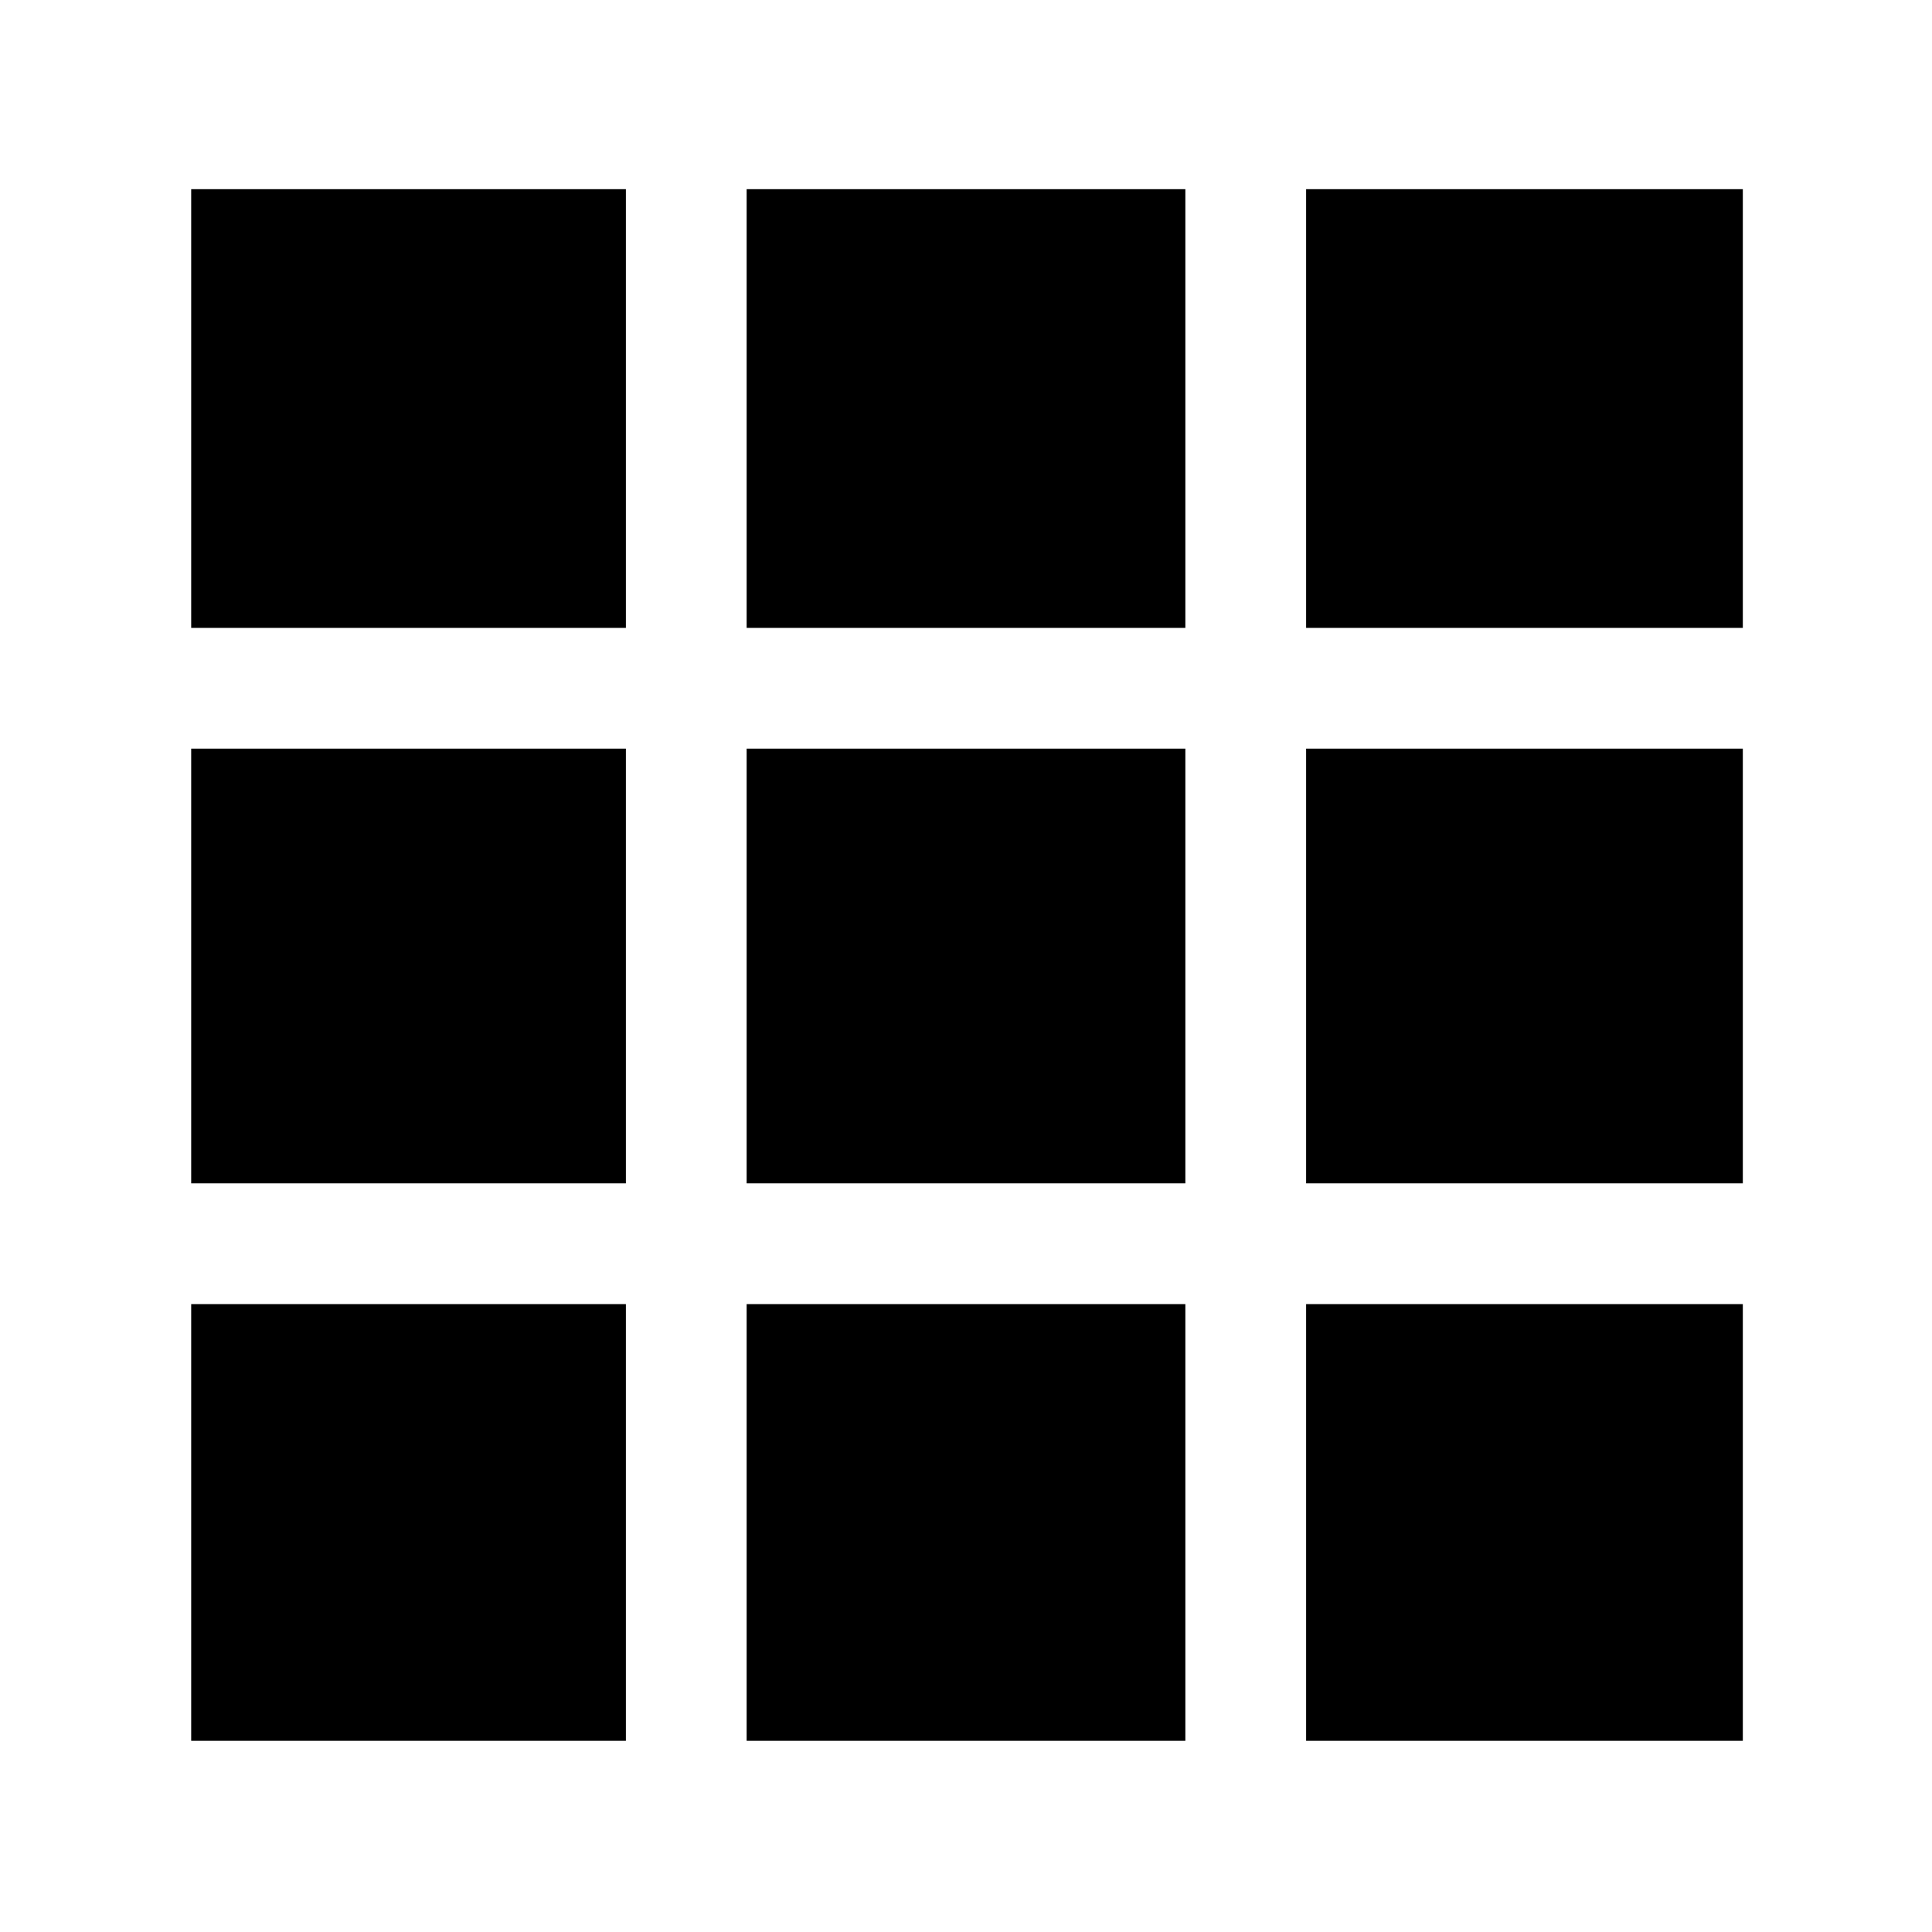 <svg xmlns="http://www.w3.org/2000/svg" width="48" height="48" viewBox="0 -960 960 960"><path d="M95-95h216v-217H95v217Zm276 0h218v-217H371v217Zm278 0h217v-217H649v217ZM95-372h216v-216H95v216Zm276 0h218v-216H371v216Zm278 0h217v-216H649v216ZM95-648h216v-218H95v218Zm276 0h218v-218H371v218Zm278 0h217v-218H649v218Z"/></svg>